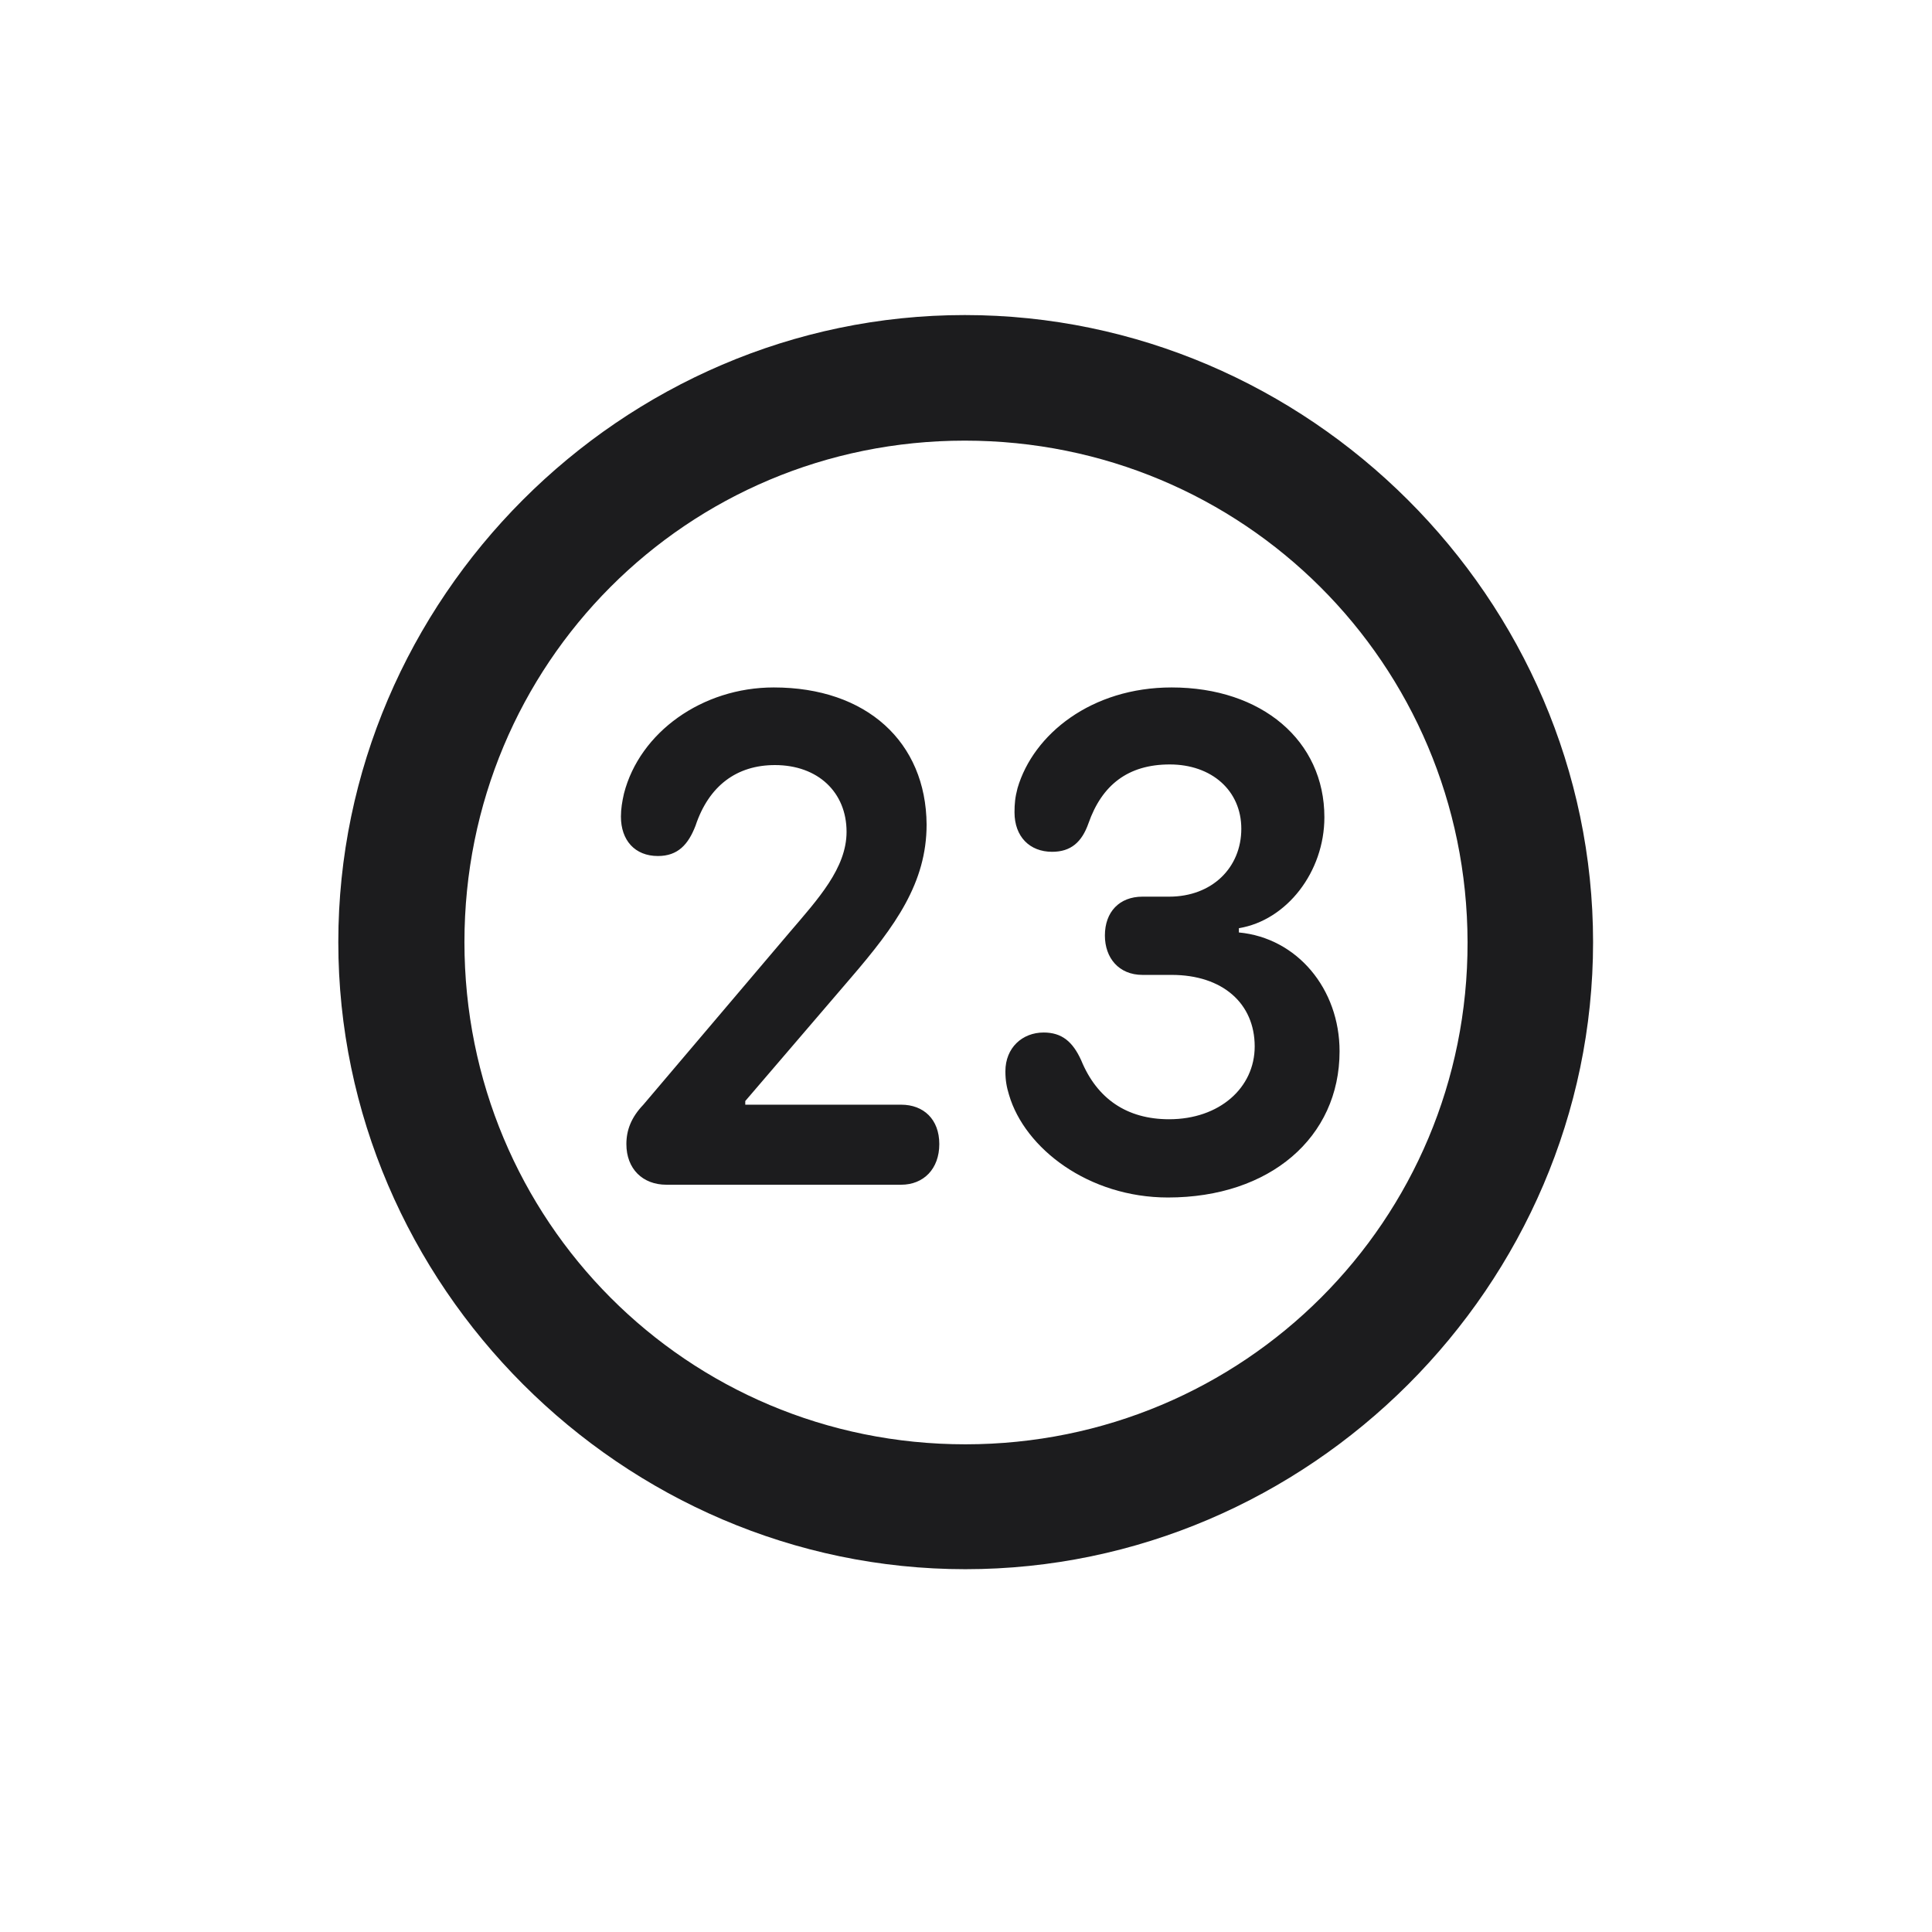 <svg width="28" height="28" viewBox="0 0 28 28" fill="none" xmlns="http://www.w3.org/2000/svg">
<path d="M13.991 22.742C18.975 22.742 23.088 18.629 23.088 13.654C23.088 8.68 18.966 4.566 13.982 4.566C9.008 4.566 4.903 8.68 4.903 13.654C4.903 18.629 9.017 22.742 13.991 22.742ZM13.991 20.932C9.957 20.932 6.731 17.689 6.731 13.654C6.731 9.62 9.957 6.386 13.982 6.386C18.017 6.386 21.26 9.62 21.269 13.654C21.277 17.689 18.025 20.932 13.991 20.932ZM9.658 17.17H13.06C13.385 17.17 13.613 16.941 13.613 16.581C13.613 16.221 13.385 16.01 13.06 16.01H10.801V15.957L12.33 14.173C12.98 13.417 13.429 12.793 13.429 11.949C13.42 10.754 12.559 9.963 11.214 9.963C10.177 9.963 9.271 10.613 9.043 11.501C9.017 11.615 8.999 11.721 8.999 11.835C8.999 12.178 9.201 12.406 9.535 12.406C9.825 12.406 9.975 12.239 10.08 11.967C10.273 11.387 10.678 11.088 11.231 11.088C11.855 11.088 12.269 11.483 12.269 12.055C12.269 12.582 11.855 13.03 11.442 13.514L9.324 16.01C9.148 16.194 9.078 16.379 9.078 16.581C9.078 16.941 9.315 17.17 9.658 17.17ZM16.927 17.355C18.403 17.355 19.414 16.484 19.414 15.236C19.414 14.331 18.799 13.593 17.955 13.514V13.452C18.649 13.338 19.194 12.635 19.194 11.844C19.194 10.736 18.289 9.963 16.98 9.963C15.819 9.963 14.976 10.64 14.747 11.422C14.712 11.554 14.703 11.65 14.703 11.773C14.703 12.125 14.923 12.345 15.248 12.345C15.521 12.345 15.679 12.204 15.775 11.932C15.969 11.378 16.347 11.079 16.953 11.079C17.56 11.079 17.99 11.457 17.99 12.011C17.99 12.573 17.568 12.995 16.944 12.995H16.558C16.224 12.995 16.013 13.215 16.013 13.558C16.013 13.883 16.215 14.129 16.558 14.129H16.98C17.718 14.129 18.184 14.542 18.184 15.166C18.184 15.764 17.674 16.221 16.944 16.221C16.329 16.221 15.898 15.922 15.67 15.368C15.547 15.096 15.389 14.964 15.125 14.964C14.817 14.964 14.571 15.184 14.571 15.526C14.571 15.658 14.589 15.755 14.624 15.869C14.852 16.643 15.775 17.355 16.927 17.355Z" fill="#1C1C1E"/>
</svg>
